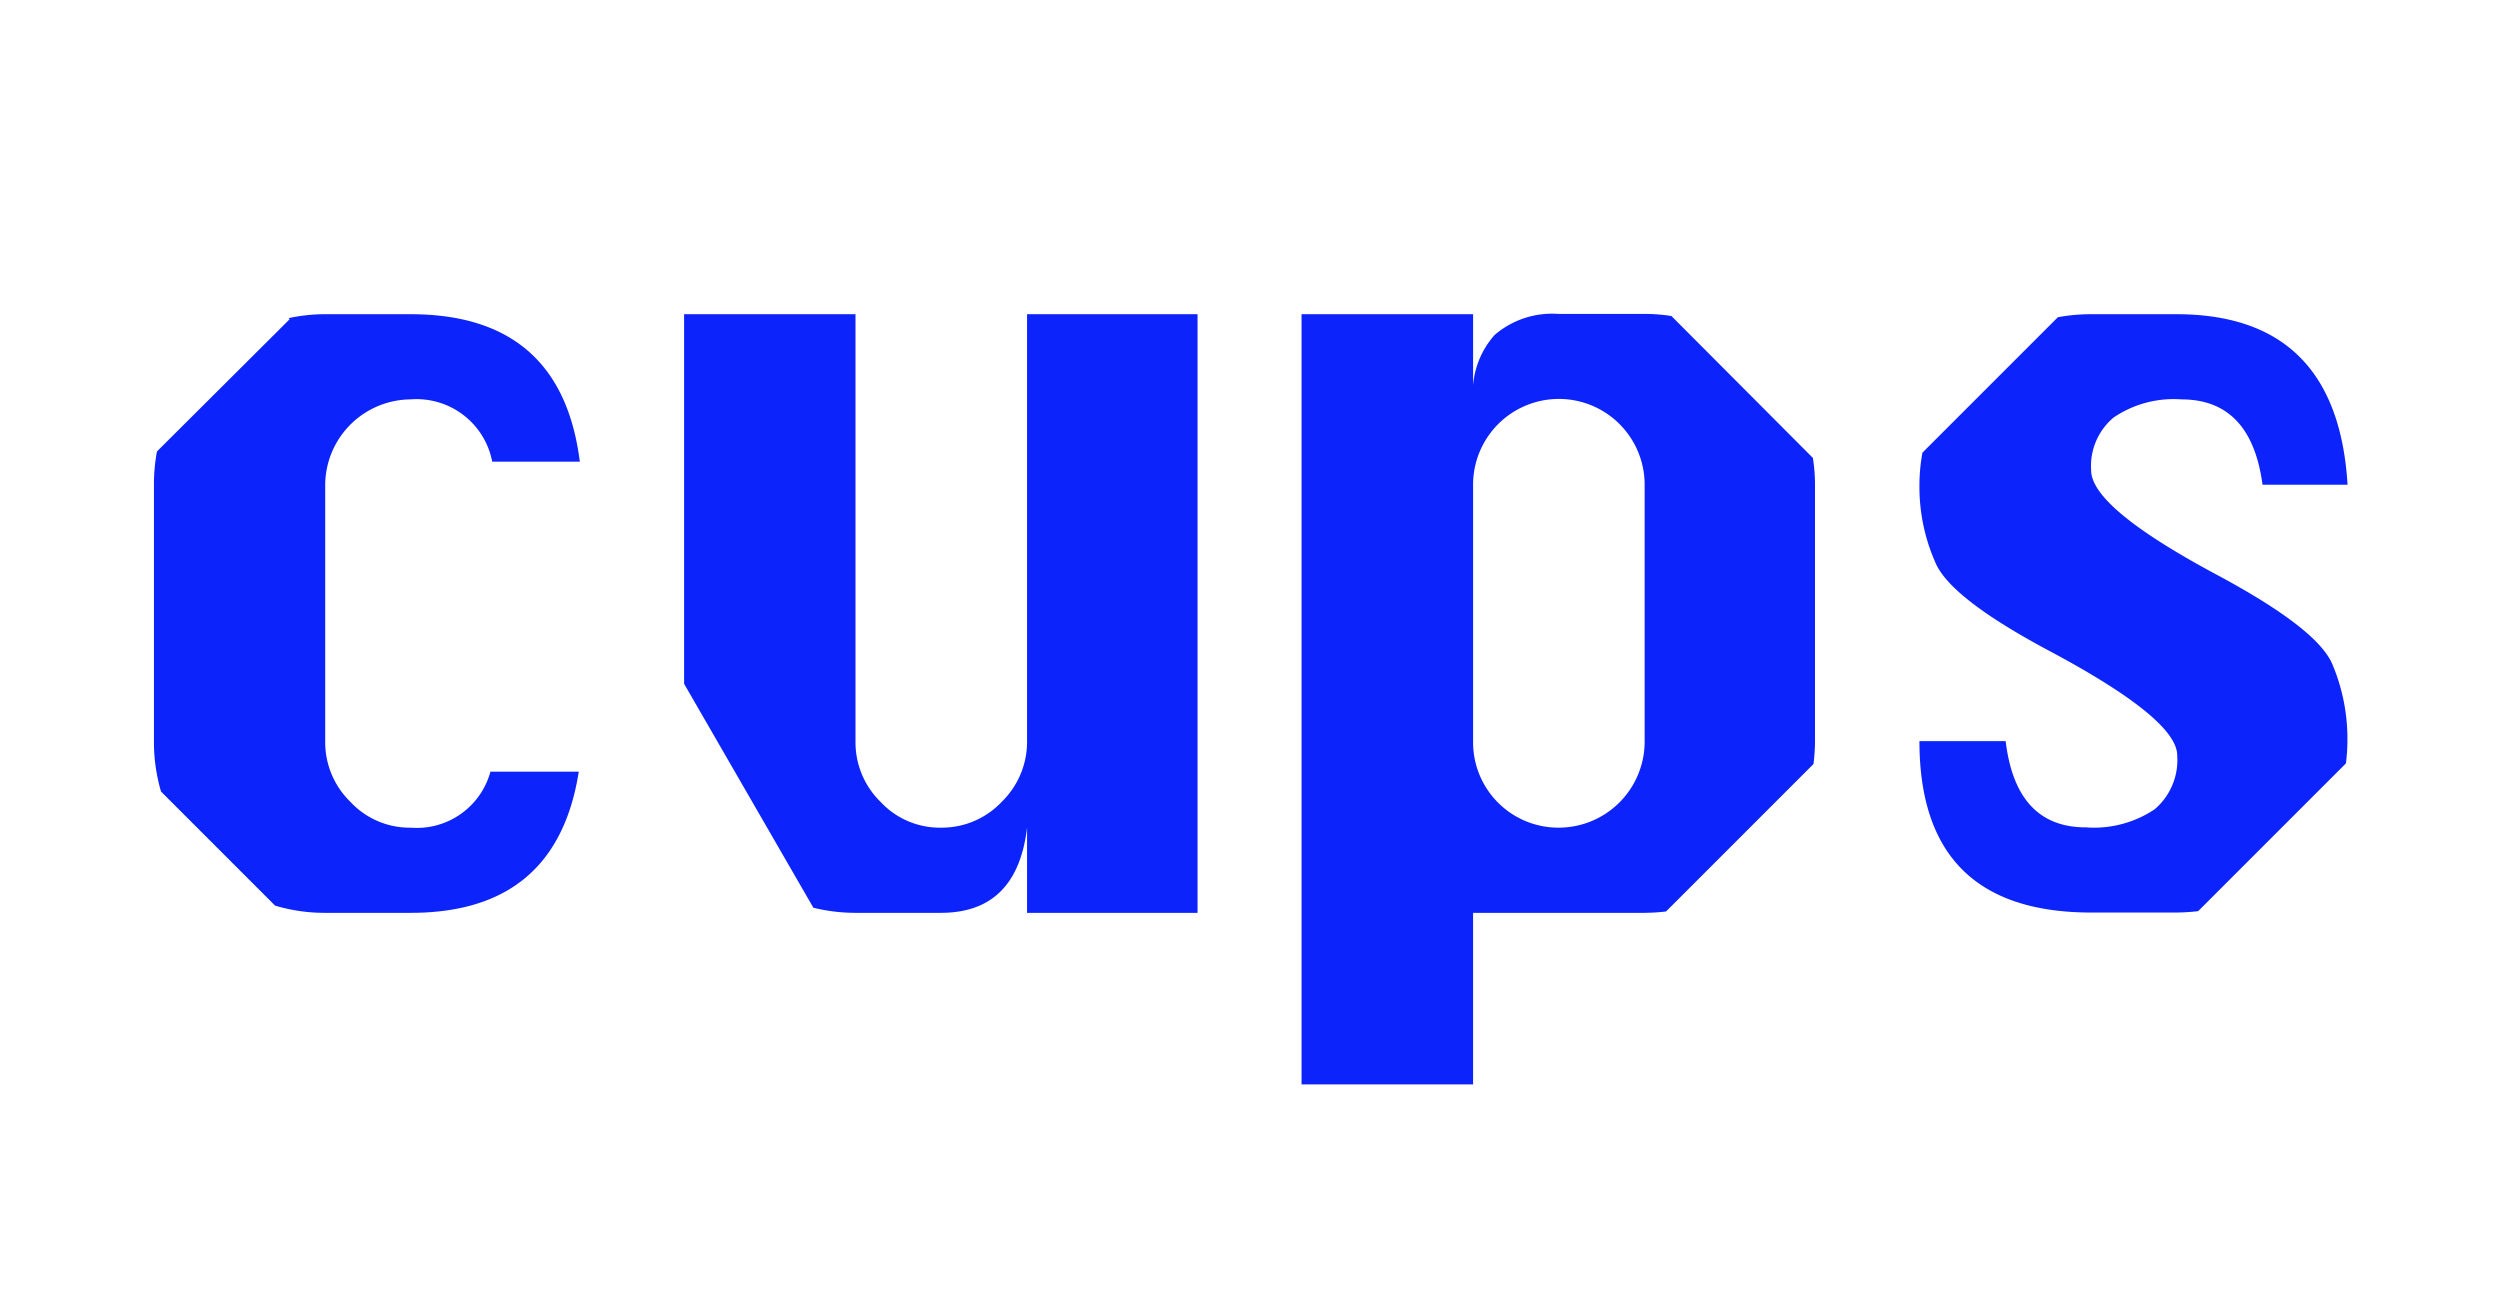 <svg id="Layer_1" data-name="Layer 1" xmlns="http://www.w3.org/2000/svg" viewBox="0 0 166.13 86.01"><defs><style>.cls-1{fill:#0c24fb;}</style></defs><title>FONT</title><path class="cls-1" d="M68.25,20.88V49.27a5.56,5.56,0,0,1-1.67,4A5.48,5.48,0,0,1,62.52,55a5.37,5.37,0,0,1-4-1.71,5.52,5.52,0,0,1-1.67-4V20.88H45.46V45.44l8.59,14.88a11.69,11.69,0,0,0,2.81.34h5.66c3.37,0,5.28-1.88,5.73-5.66v5.66H79.58V20.88Z"/><path class="cls-1" d="M110.71,60.57l9.8-9.8a12.32,12.32,0,0,0,.1-1.5V32.21a11.36,11.36,0,0,0-.14-1.78L111.07,21a11.56,11.56,0,0,0-1.78-.14h-5.74a5.85,5.85,0,0,0-4.23,1.4,5.72,5.72,0,0,0-1.43,4.26V20.88H86.49V72.06h11.4V60.66h11.4A13.2,13.2,0,0,0,110.71,60.57ZM103.55,55a5.67,5.67,0,0,1-5.66-5.66V32.21a5.7,5.7,0,0,1,11.4,0V49.27A5.72,5.72,0,0,1,103.55,55Z"/><path class="cls-1" d="M155.89,50.73h0a11.83,11.83,0,0,0,.1-1.47,12.73,12.73,0,0,0-1-5.12q-1-2.38-7.78-6-8.25-4.43-8.25-6.89a4.2,4.2,0,0,1,1.5-3.51,7.11,7.11,0,0,1,4.5-1.2q4.63,0,5.39,5.67H156q-.69-11.34-11.4-11.33h-5.66a12,12,0,0,0-2.19.2l-9,9a11.94,11.94,0,0,0-.2,2.18,12.42,12.42,0,0,0,1.06,5.12q1,2.4,7.81,6,8.26,4.44,8.26,6.82a4.29,4.29,0,0,1-1.5,3.58,7.25,7.25,0,0,1-4.57,1.2c-3.1,0-4.87-1.91-5.33-5.73h-5.73q0,11.38,11.4,11.39h5.66a14,14,0,0,0,1.46-.09Z"/><path class="cls-1" d="M32.59,51.28A5.07,5.07,0,0,1,27.29,55a5.37,5.37,0,0,1-4-1.71,5.53,5.53,0,0,1-1.68-4V32.21a5.72,5.72,0,0,1,5.67-5.67,5.12,5.12,0,0,1,5.43,4.14h5.82q-1.23-9.8-11.25-9.8H21.62a11.47,11.47,0,0,0-2.44.26l.07.07L10.43,30a11.86,11.86,0,0,0-.2,2.18V49.27a11.7,11.7,0,0,0,.47,3.33l7.58,7.58a11.48,11.48,0,0,0,3.34.48h5.67c6.48,0,10.19-3.13,11.17-9.38Z"/></svg>